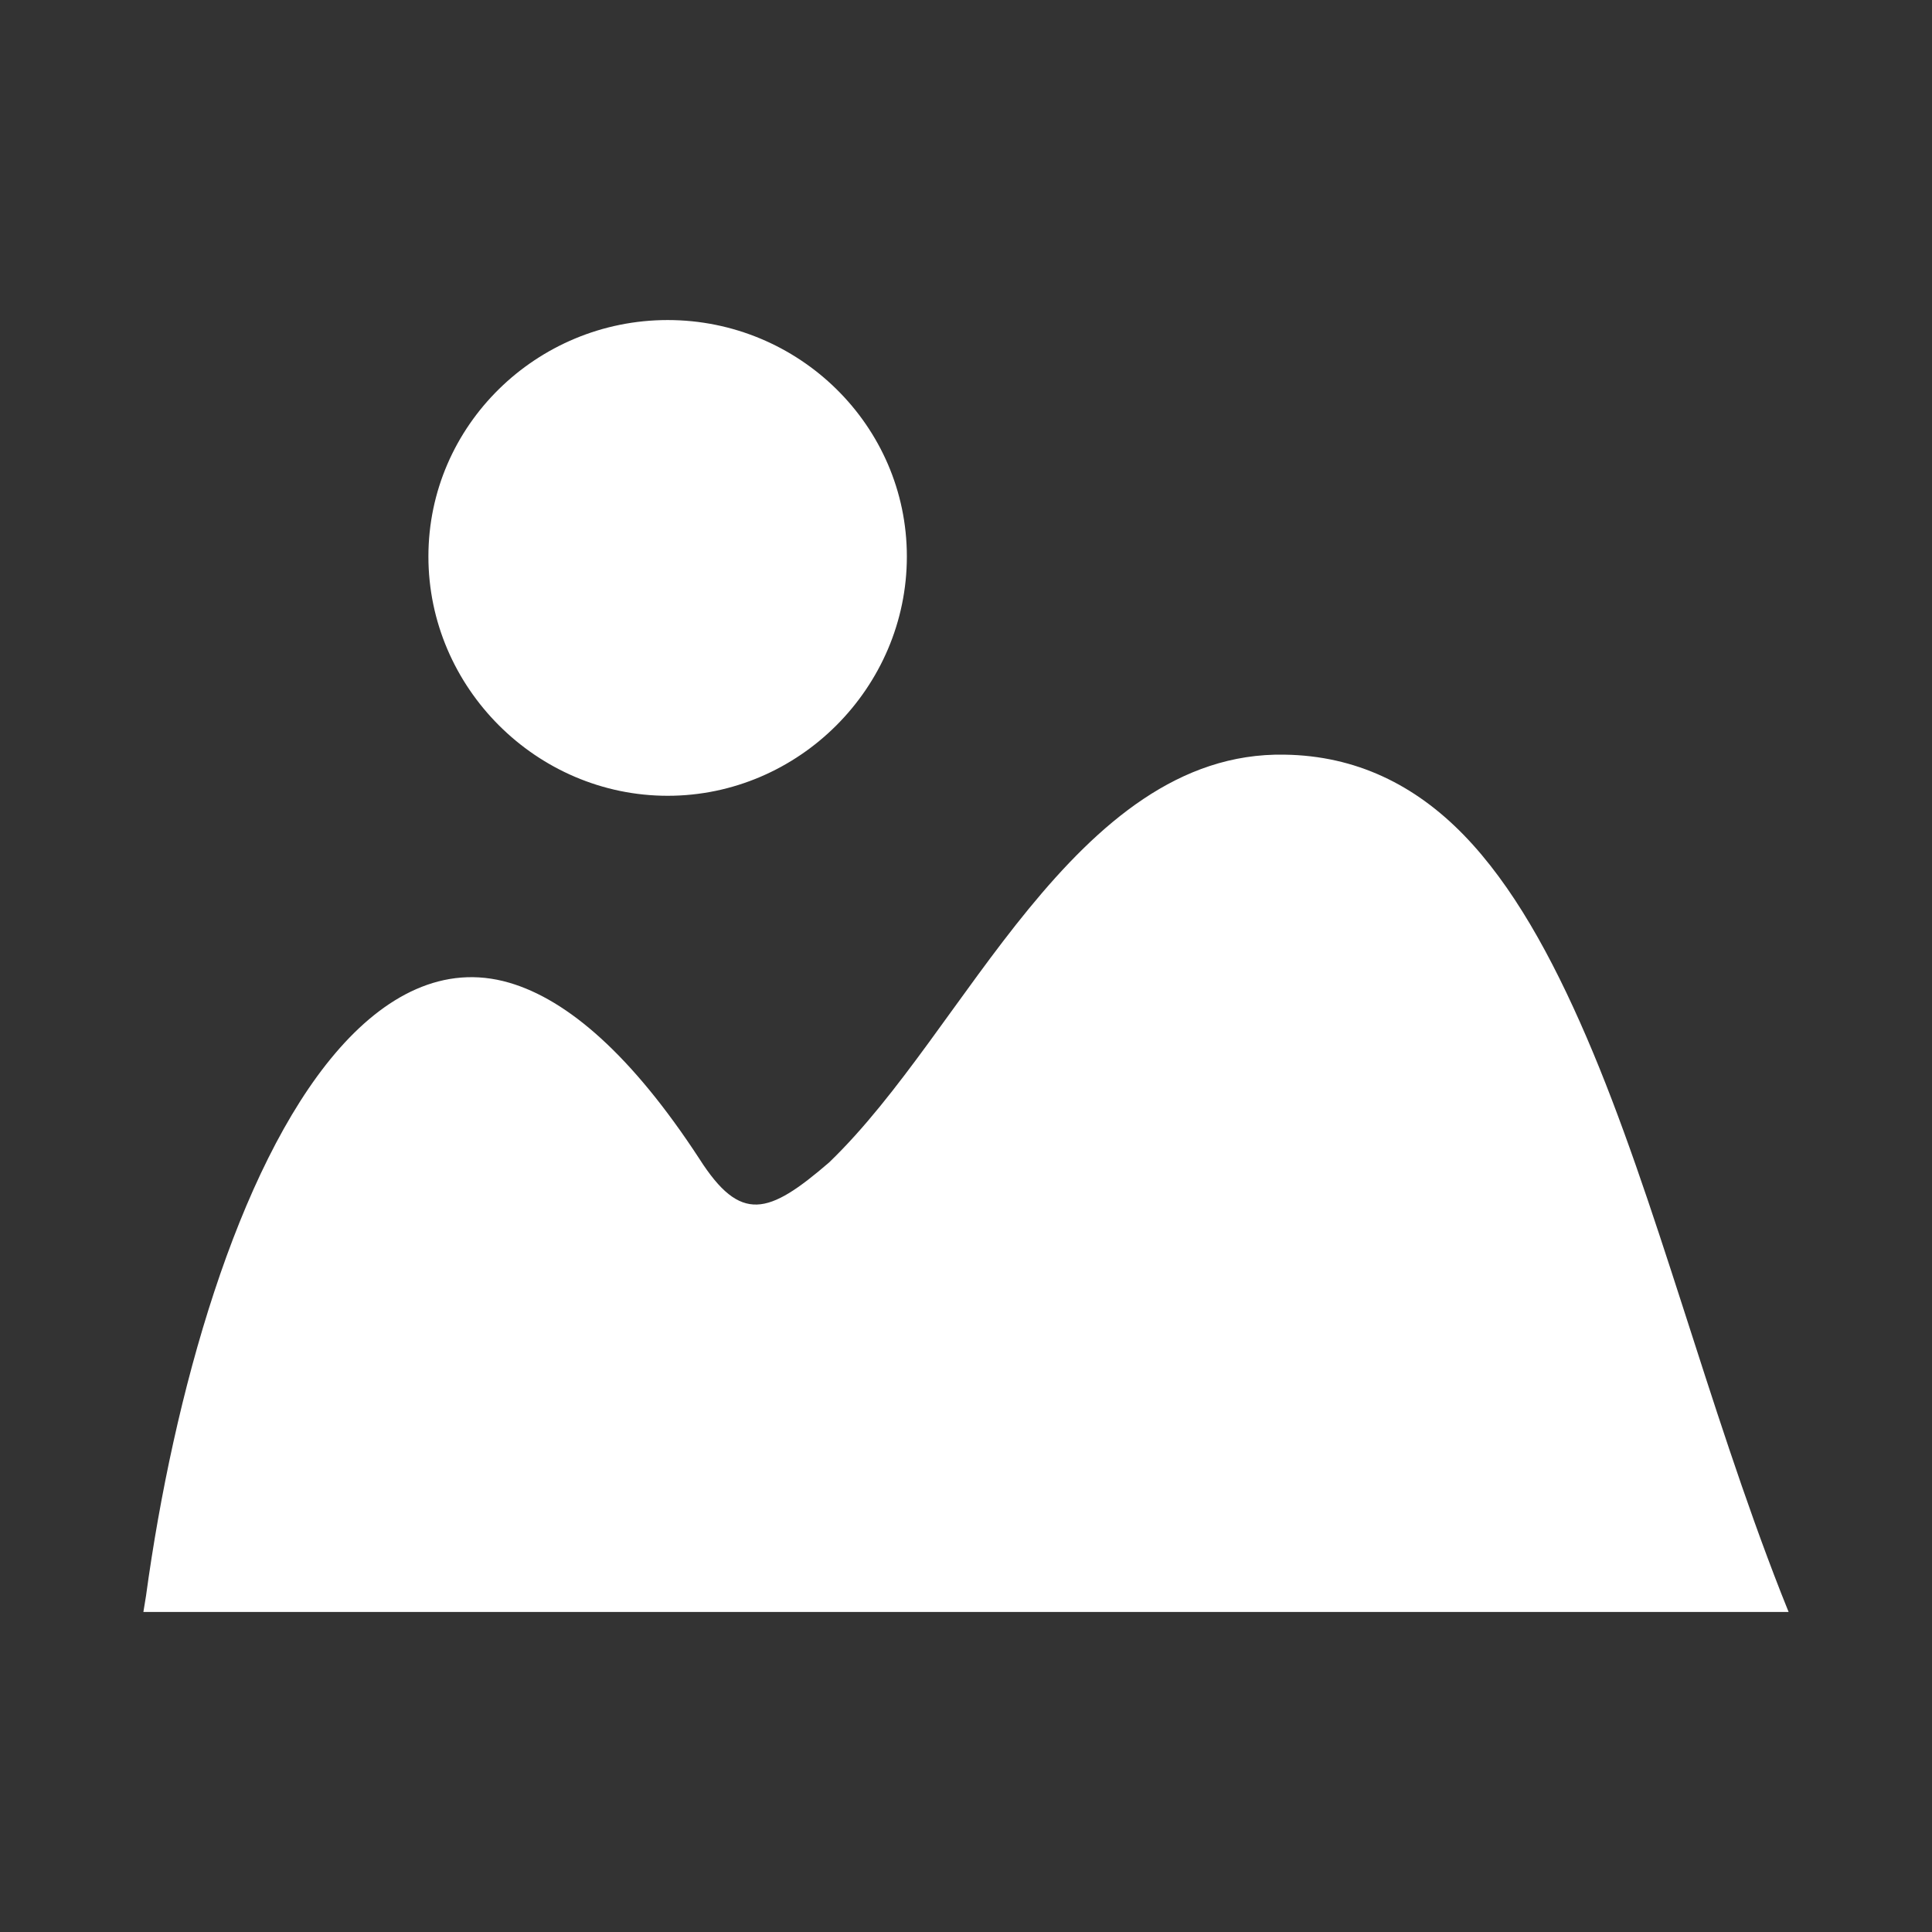 <?xml version="1.0" encoding="UTF-8" standalone="no"?>
<svg
   xmlns:dc="http://purl.org/dc/elements/1.1/"
   xmlns:cc="http://creativecommons.org/ns#"
   xmlns:rdf="http://www.w3.org/1999/02/22-rdf-syntax-ns#"
   xmlns:svg="http://www.w3.org/2000/svg"
   xmlns="http://www.w3.org/2000/svg"
   xmlns:sodipodi="http://sodipodi.sourceforge.net/DTD/sodipodi-0.dtd"
   xmlns:inkscape="http://www.inkscape.org/namespaces/inkscape"
   width="512"
   height="512"
   viewBox="0 0 384 384"
   id="svg2"
   version="1.1"
   inkscape:version="0.48.5 r10040"
   sodipodi:docname="view-preview.svg">
  <rect x="0" y="0" width="384" height="384" fill="#333333" stroke="none"/>
  <sodipodi:namedview
     pagecolor="#ffffff"
     bordercolor="#ffffff"
     borderopacity="1"
     objecttolerance="10"
     gridtolerance="10"
     guidetolerance="10"
     inkscape:pageopacity="0"
     inkscape:pageshadow="2"
     inkscape:window-width="1306"
     inkscape:window-height="715"
     id="namedview10"
     showgrid="false"
     inkscape:zoom="0.4609375"
     inkscape:cx="201.4563"
     inkscape:cy="333.3422"
     inkscape:window-x="56"
     inkscape:window-y="28"
     inkscape:window-maximized="1"
     inkscape:current-layer="svg2" />
  <defs
     id="defs12">
    <clipPath
       clipPathUnits="userSpaceOnUse"
       id="clipPath3114">
      <path
         id="path3116"
         d="M 19.5,-4.5e-6 C 8.702,-4.5e-6 0,8.702 0,19.5 L 0,364.5 C 0,375.298 8.702,384 19.5,384 l 345,0 c 10.798,0 19.5,-8.702 19.5,-19.5 L 384,19.5 C 384,8.702 375.298,-4.4999999e-6 364.5,-4.4999999e-6 l -345,0 z"
         style="fill:none;fill-opacity:1;stroke:none"
         inkscape:connector-curvature="0" />
    </clipPath>
  </defs>
  <path
     inkscape:connector-curvature="0"
     style="fill:none;fill-opacity:1;stroke:none"
     d="M 19.5,-4.5e-6 C 8.702,-4.5e-6 0,8.702 0,19.5 L 0,364.5 C 0,375.298 8.702,384 19.5,384 l 345,0 c 10.798,0 19.5,-8.702 19.5,-19.5 L 384,19.5 C 384,8.702 375.298,-4.4999999e-6 364.5,-4.4999999e-6 l -345,0 z"
     id="rect2986" />
  <g
     style="fill:#000000;opacity:0.0"
     id="g3013"
     clip-path="url(#clipPath3114)">
    <path
       inkscape:connector-curvature="0"
       d="m 132.709,63.612 c -26.031,0 -47.56,20.934 -47.56,46.996 L 474.058,499.517 c 0,-26.062 21.529,-46.996 47.56,-46.996 z"
       id="path3015"
       style="fill:#000000" />
    <path
       inkscape:connector-curvature="0"
       d="m 85.149,110.608 c 0,13.031 5.375,24.921 14.006,33.553 L 488.064,533.07 c -8.632,-8.632 -14.006,-20.521 -14.006,-33.553 z"
       id="path3017"
       style="fill:#000000" />
    <path
       inkscape:connector-curvature="0"
       d="m 99.155,144.161 c 8.633,8.633 20.523,14.007 33.553,14.007 l 388.909,388.909 c -13.03,0 -24.921,-5.374 -33.553,-14.007 z"
       id="path3019"
       style="fill:#000000" />
    <path
       inkscape:connector-curvature="0"
       d="m 132.709,158.168 c 26.064,0 47.536,-21.501 47.536,-47.56 L 569.154,499.517 c 0,26.059 -21.472,47.56 -47.536,47.56 z"
       id="path3021"
       style="fill:#000000" />
    <path
       inkscape:connector-curvature="0"
       d="m 180.245,110.608 c 0,-12.893 -5.262,-24.531 -13.731,-33 l 388.909,388.909 c 8.469,8.469 13.731,20.106 13.731,33 z"
       id="path3023"
       style="fill:#000000" />
    <path
       inkscape:connector-curvature="0"
       d="M 166.514,77.609 C 157.863,68.957 145.865,63.612 132.709,63.612 L 521.618,452.521 c 13.156,0 25.154,5.345 33.806,13.997 z"
       id="path3025"
       style="fill:#000000" />
    <path
       inkscape:connector-curvature="0"
       d="m 255.307,149.995 c -20.967,-0.388 -36.944,13.697 -50.848,30.65 L 593.368,569.553 c 13.904,-16.952 29.881,-31.038 50.848,-30.65 z"
       id="path3027"
       style="fill:#000000" />
    <path
       inkscape:connector-curvature="0"
       d="m 204.459,180.644 c -13.901,16.956 -25.763,37.014 -39.668,50.402 l 388.909,388.909 c 13.905,-13.387 25.767,-33.446 39.668,-50.402 z"
       id="path3029"
       style="fill:#000000" />
    <path
       inkscape:connector-curvature="0"
       d="m 164.791,231.046 c -9.751,8.398 -15.222,11.181 -21.325,5.077 L 532.375,625.032 c 6.103,6.103 11.574,3.32 21.325,-5.077 z"
       id="path3031"
       style="fill:#000000" />
    <path
       inkscape:connector-curvature="0"
       d="m 143.466,236.123 c -1.431,-1.431 -2.898,-3.351 -4.462,-5.803 l 388.909,388.909 c 1.564,2.451 3.03,4.371 4.462,5.803 z"
       id="path3033"
       style="fill:#000000" />
    <path
       inkscape:connector-curvature="0"
       d="m 139.004,230.321 c -5.732,-8.787 -11.347,-15.841 -16.809,-21.303 l 388.909,388.909 c 5.462,5.462 11.077,12.516 16.809,21.303 z"
       id="path3035"
       style="fill:#000000" />
    <path
       inkscape:connector-curvature="0"
       d="m 122.195,209.018 c -7.295,-7.295 -14.318,-11.749 -20.981,-13.695 l 388.909,388.909 c 6.664,1.945 13.686,6.399 20.981,13.695 z"
       id="path3037"
       style="fill:#000000" />
    <path
       inkscape:connector-curvature="0"
       d="m 101.214,195.323 c -13.017,-3.798 -24.819,2.549 -34.572,14.021 L 455.551,598.253 c 9.753,-11.472 21.555,-17.819 34.572,-14.021 z"
       id="path3039"
       style="fill:#000000" />
    <path
       inkscape:connector-curvature="0"
       d="M 66.642,209.345 C 47.135,232.283 34.52,276.91 29.017,317.217 L 417.925,706.126 c 5.504,-40.307 18.118,-84.935 37.625,-107.873 z"
       id="path3041"
       style="fill:#000000" />
    <path
       inkscape:connector-curvature="0"
       d="m 29.017,317.217 -0.517,3.171 388.909,388.909 0.517,-3.171 z"
       id="path3043"
       style="fill:#000000" />
    <path
       inkscape:connector-curvature="0"
       d="m 28.5,320.388 327,0 388.909,388.909 -327,0 z"
       id="path3045"
       style="fill:#000000" />
    <path
       inkscape:connector-curvature="0"
       d="m 355.5,320.388 -1.527,-3.828 388.909,388.909 1.527,3.828 z"
       id="path3047"
       style="fill:#000000" />
    <path
       inkscape:connector-curvature="0"
       d="M 353.973,316.56 C 339.344,279.206 329.188,238.301 315.338,206.151 l 388.909,388.909 c 13.85,32.151 24.006,73.055 38.635,110.409 z"
       id="path3049"
       style="fill:#000000" />
    <path
       inkscape:connector-curvature="0"
       d="m 315.338,206.151 c -6.927,-16.069 -14.725,-30.226 -24.402,-40.185 l 388.909,388.909 c 9.677,9.959 17.475,24.116 24.402,40.185 z"
       id="path3051"
       style="fill:#000000" />
    <path
       inkscape:connector-curvature="0"
       d="m 290.936,165.965 c -0.217,-0.223 -0.434,-0.444 -0.653,-0.663 l 388.909,388.909 c 0.219,0.219 0.437,0.44 0.653,0.663 z"
       id="path3053"
       style="fill:#000000" />
    <path
       inkscape:connector-curvature="0"
       d="m 290.283,165.303 c -9.554,-9.554 -21.073,-15.107 -34.952,-15.308 l 388.909,388.909 c 13.879,0.201 25.398,5.754 34.952,15.308 z"
       id="path3055"
       style="fill:#000000" />
    <path
       inkscape:connector-curvature="0"
       d="m 255.331,149.995 -0.024,0 388.909,388.909 0.024,0 z"
       id="path3057"
       style="fill:#000000" />
  </g>
  <path
     d="m 132.709,63.612 c -26.031,0 -47.56,20.934 -47.56,46.996 0,26.064 21.501,47.56 47.56,47.56 26.064,0 47.536,-21.501 47.536,-47.56 0,-26.064 -21.502,-46.996 -47.536,-46.996 z m 122.599,86.383 c -20.967,-0.388 -36.944,13.697 -50.848,30.65 -13.901,16.956 -25.763,37.014 -39.668,50.402 -12.038,10.367 -17.552,12.177 -25.787,-0.725 C 125.615,209.798 112.866,198.725 101.214,195.323 88.197,191.525 76.395,197.873 66.642,209.345 47.135,232.283 34.52,276.91 29.017,317.217 l -0.517,3.171 327,0 -1.527,-3.828 C 339.344,279.206 329.188,238.301 315.338,206.151 c -6.927,-16.069 -14.725,-30.226 -24.402,-40.185 -9.681,-9.959 -21.408,-15.765 -35.605,-15.971 l -0.024,0 z"
     id="path3003"
     inkscape:connector-curvature="0"
     style="fill:#ffffff"
     sodipodi:nodetypes="sssssccccccccccccccc" />
</svg>
